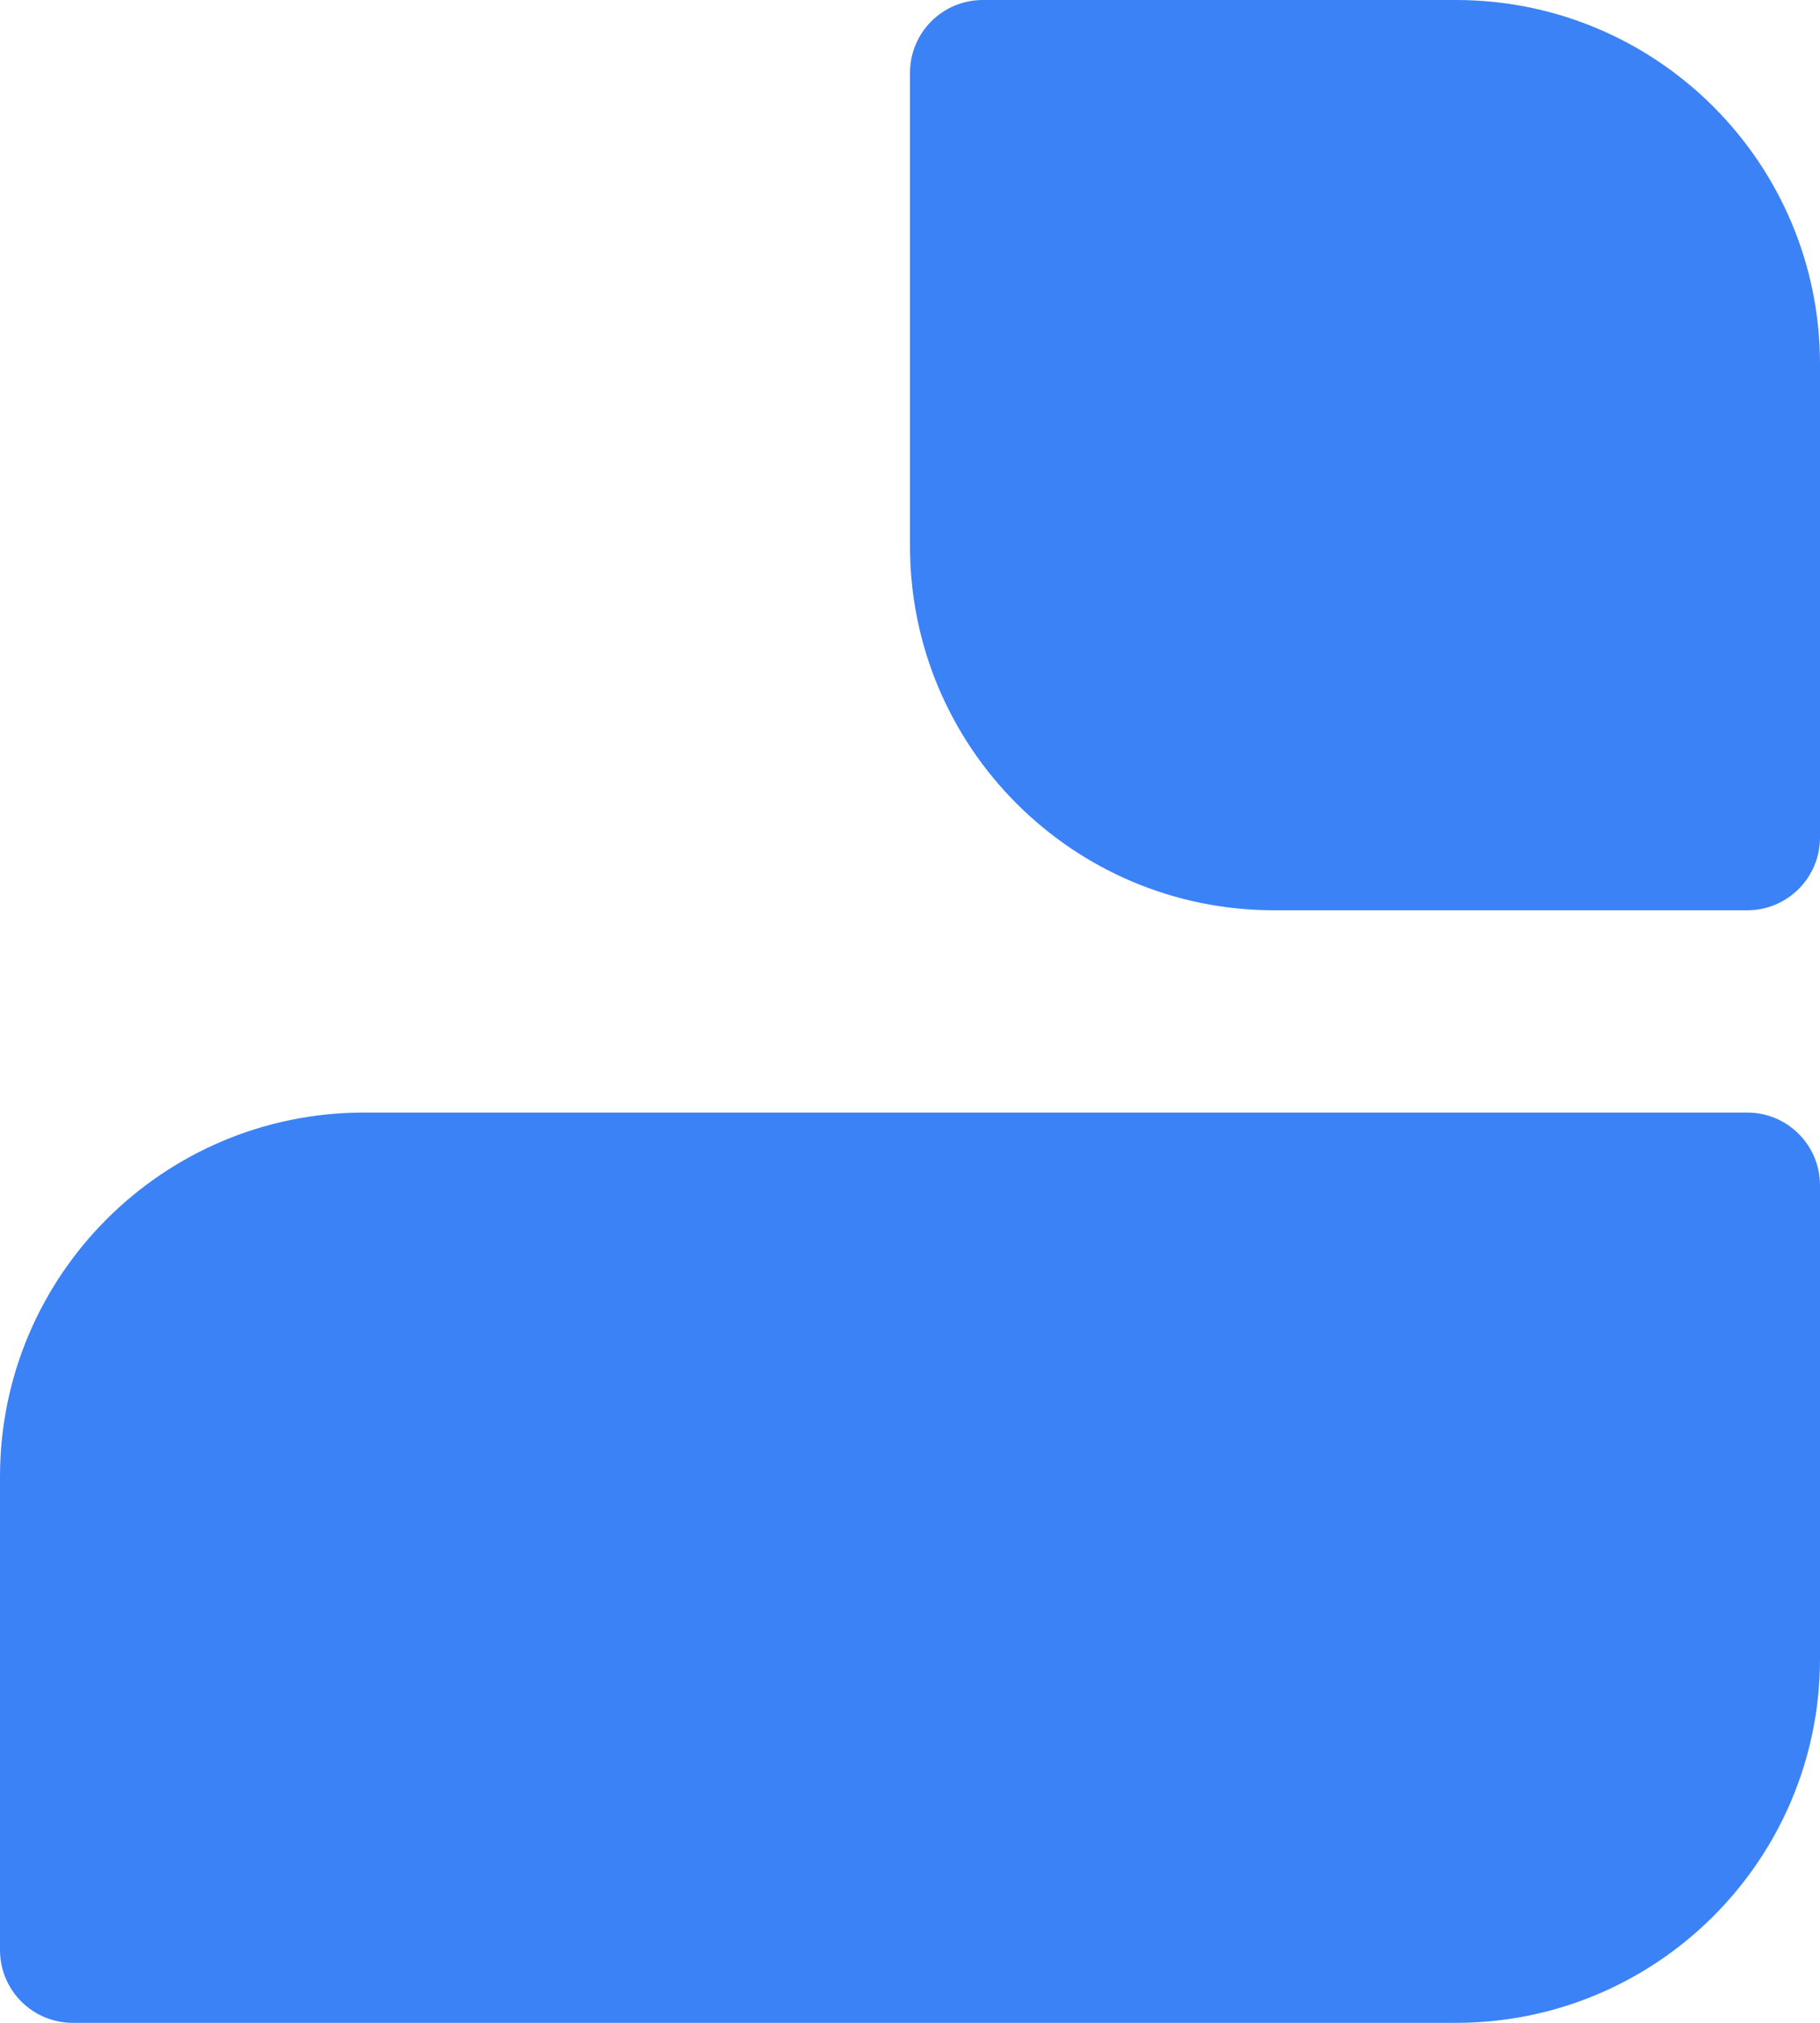 <svg width="18" height="20" viewBox="0 0 18 20" fill="none" xmlns="http://www.w3.org/2000/svg">
<path d="M0 14.6C0 12.612 1.612 11 3.6 11H17.28C17.678 11 18 11.322 18 11.72V16.4C18 18.388 16.388 20 14.4 20H0.72C0.322 20 0 19.678 0 19.28V14.6Z" fill="#3B82F6"/>
<path d="M9 0.72C9 0.322 9.322 0 9.72 0H14.4C16.388 0 18 1.612 18 3.6V8.28C18 8.678 17.678 9 17.28 9H12.6C10.612 9 9 7.388 9 5.4V0.72Z" fill="#3B82F6"/>
</svg>
